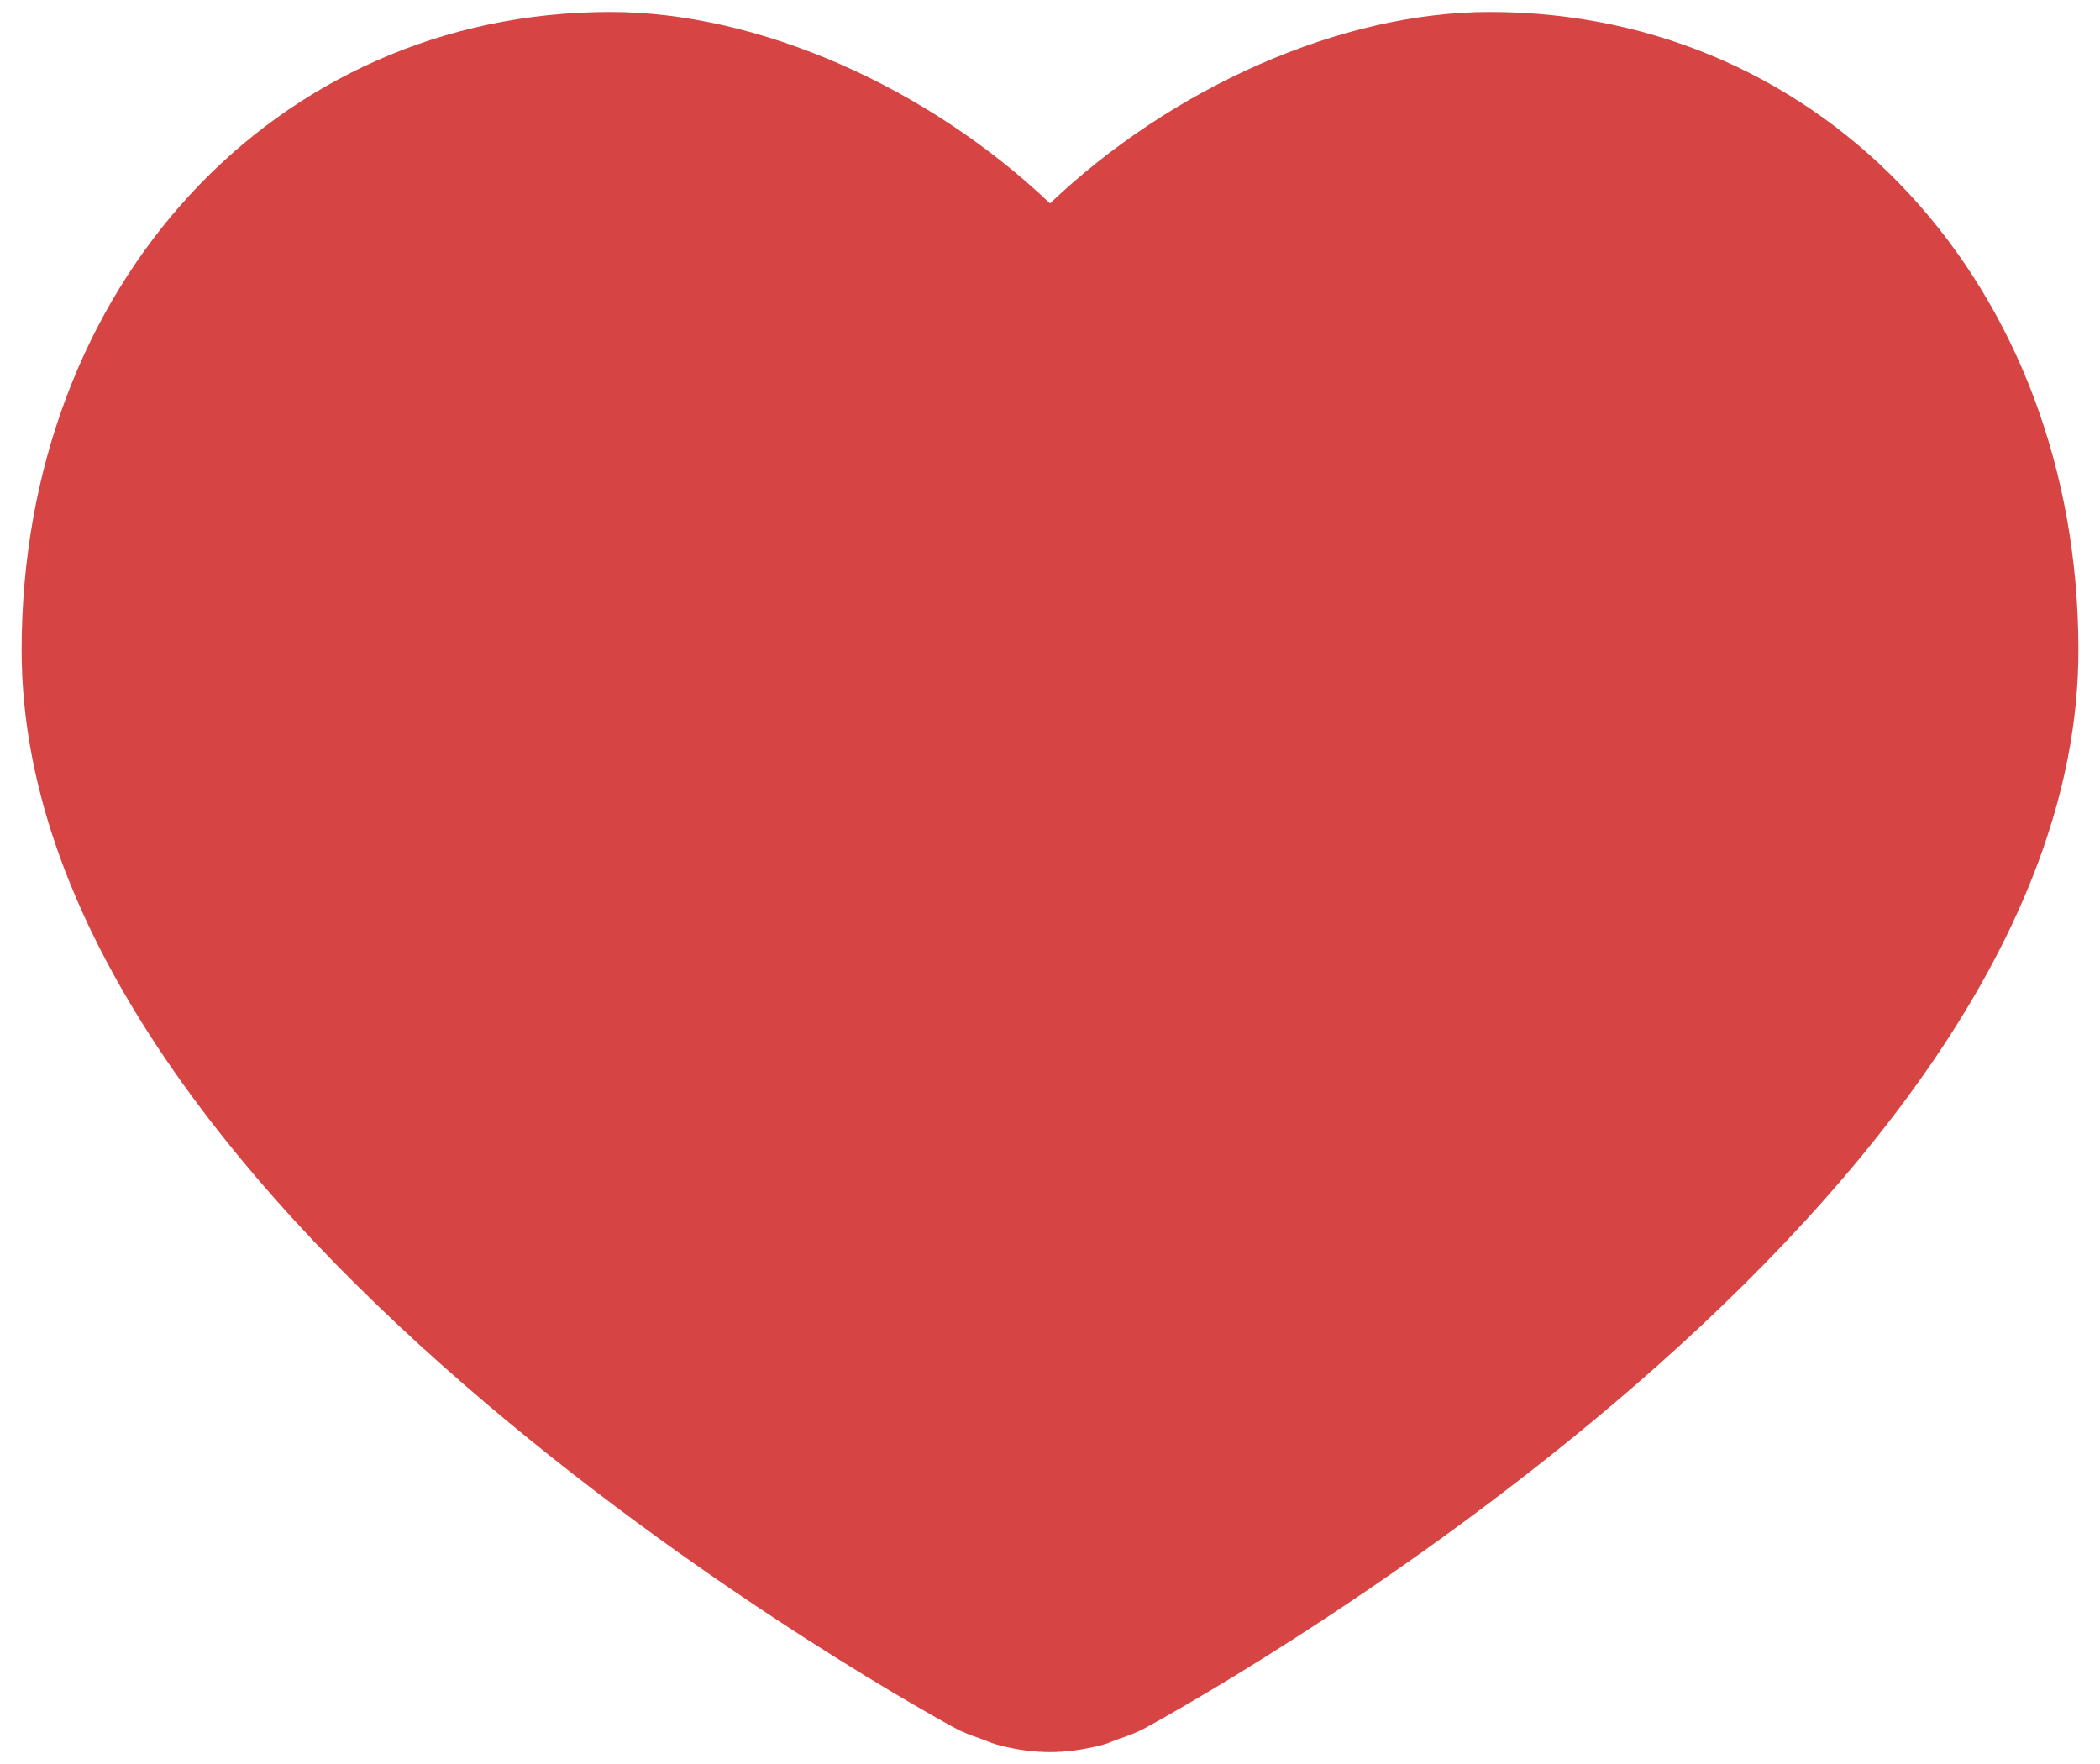 <?xml version="1.0" encoding="UTF-8"?>
<svg width="50px" height="42px" viewBox="0 0 50 42" version="1.1" xmlns="http://www.w3.org/2000/svg" xmlns:xlink="http://www.w3.org/1999/xlink">
    <!-- Generator: Sketch 61 (89581) - https://sketch.com -->
    <title>noun_like_124244</title>
    <desc>Created with Sketch.</desc>
    <g id="Page-1" stroke="none" stroke-width="1" fill="none" fill-rule="evenodd">
        <g id="Artboard" transform="translate(-318, -116)" fill="#D74444" fill-rule="nonzero">
            <g id="noun_like_124244" transform="translate(318, 116)">
                <path d="M25,41.716 C24.62,41.716 24.23,41.665 23.81,41.56 C23.657,41.518 23.545,41.476 23.434,41.429 L23.306,41.382 C23.116,41.317 22.928,41.246 22.75,41.151 C22.533,41.035 0.515,29.143 0.515,15.48 C0.515,6.817 6.541,0.285 14.533,0.285 C18.059,0.285 22.088,2.072 25,4.843 C27.913,2.072 31.941,0.285 35.468,0.285 C43.459,0.285 49.486,6.818 49.486,15.48 C49.486,29.143 27.468,41.035 27.246,41.154 C27.07,41.248 26.884,41.318 26.695,41.383 C26.689,41.385 26.592,41.418 26.587,41.421 C26.457,41.477 26.345,41.519 26.228,41.551 C25.771,41.665 25.381,41.716 25,41.716 Z" id="Path"></path>
            </g>
        </g>
    </g>
</svg>